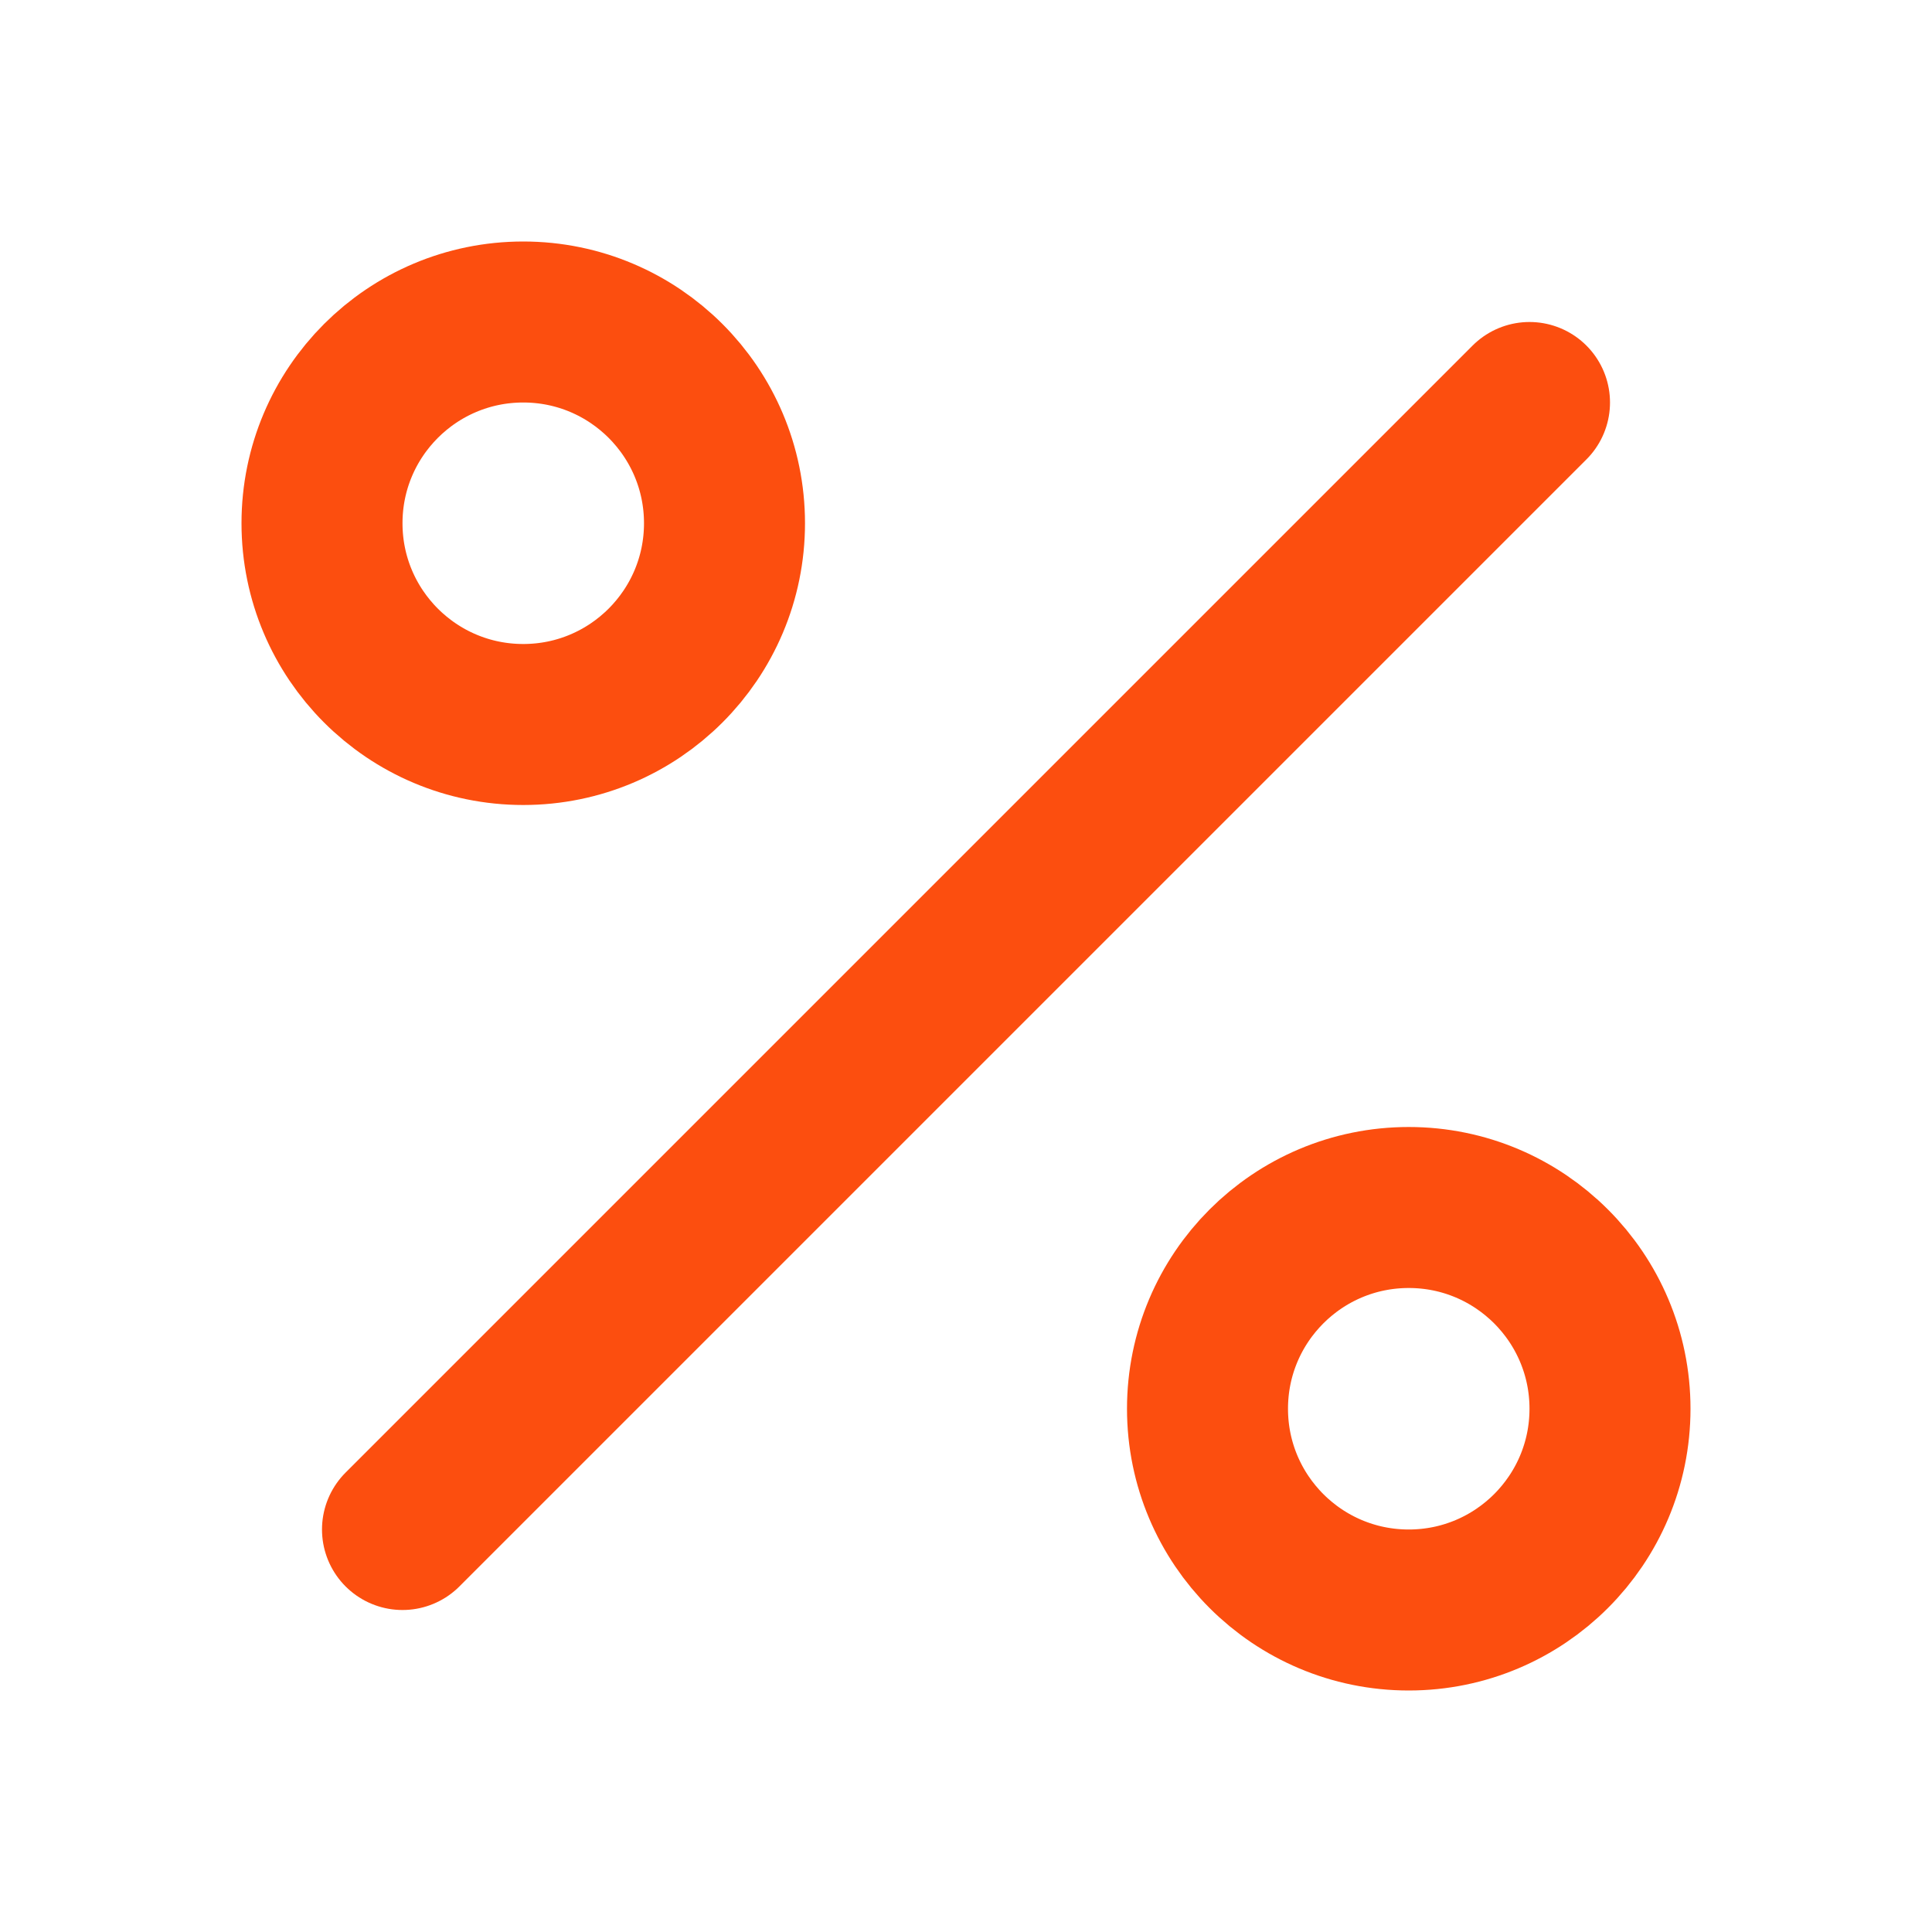 <svg viewBox="0 0 24 24" xmlns="http://www.w3.org/2000/svg"><path fill="none" stroke="#fc4e0f" stroke-linecap="round" stroke-linejoin="round" stroke-width="2" d="M19 5 5 19" class="stroke-000000"></path><circle cx="6.5" cy="6.5" fill="none" r="2.5" stroke="#fc4e0f" stroke-linecap="round" stroke-linejoin="round" stroke-width="2" class="stroke-000000"></circle><circle cx="17.5" cy="17.5" fill="none" r="2.5" stroke="#fc4e0f" stroke-linecap="round" stroke-linejoin="round" stroke-width="2" class="stroke-000000"></circle></svg>